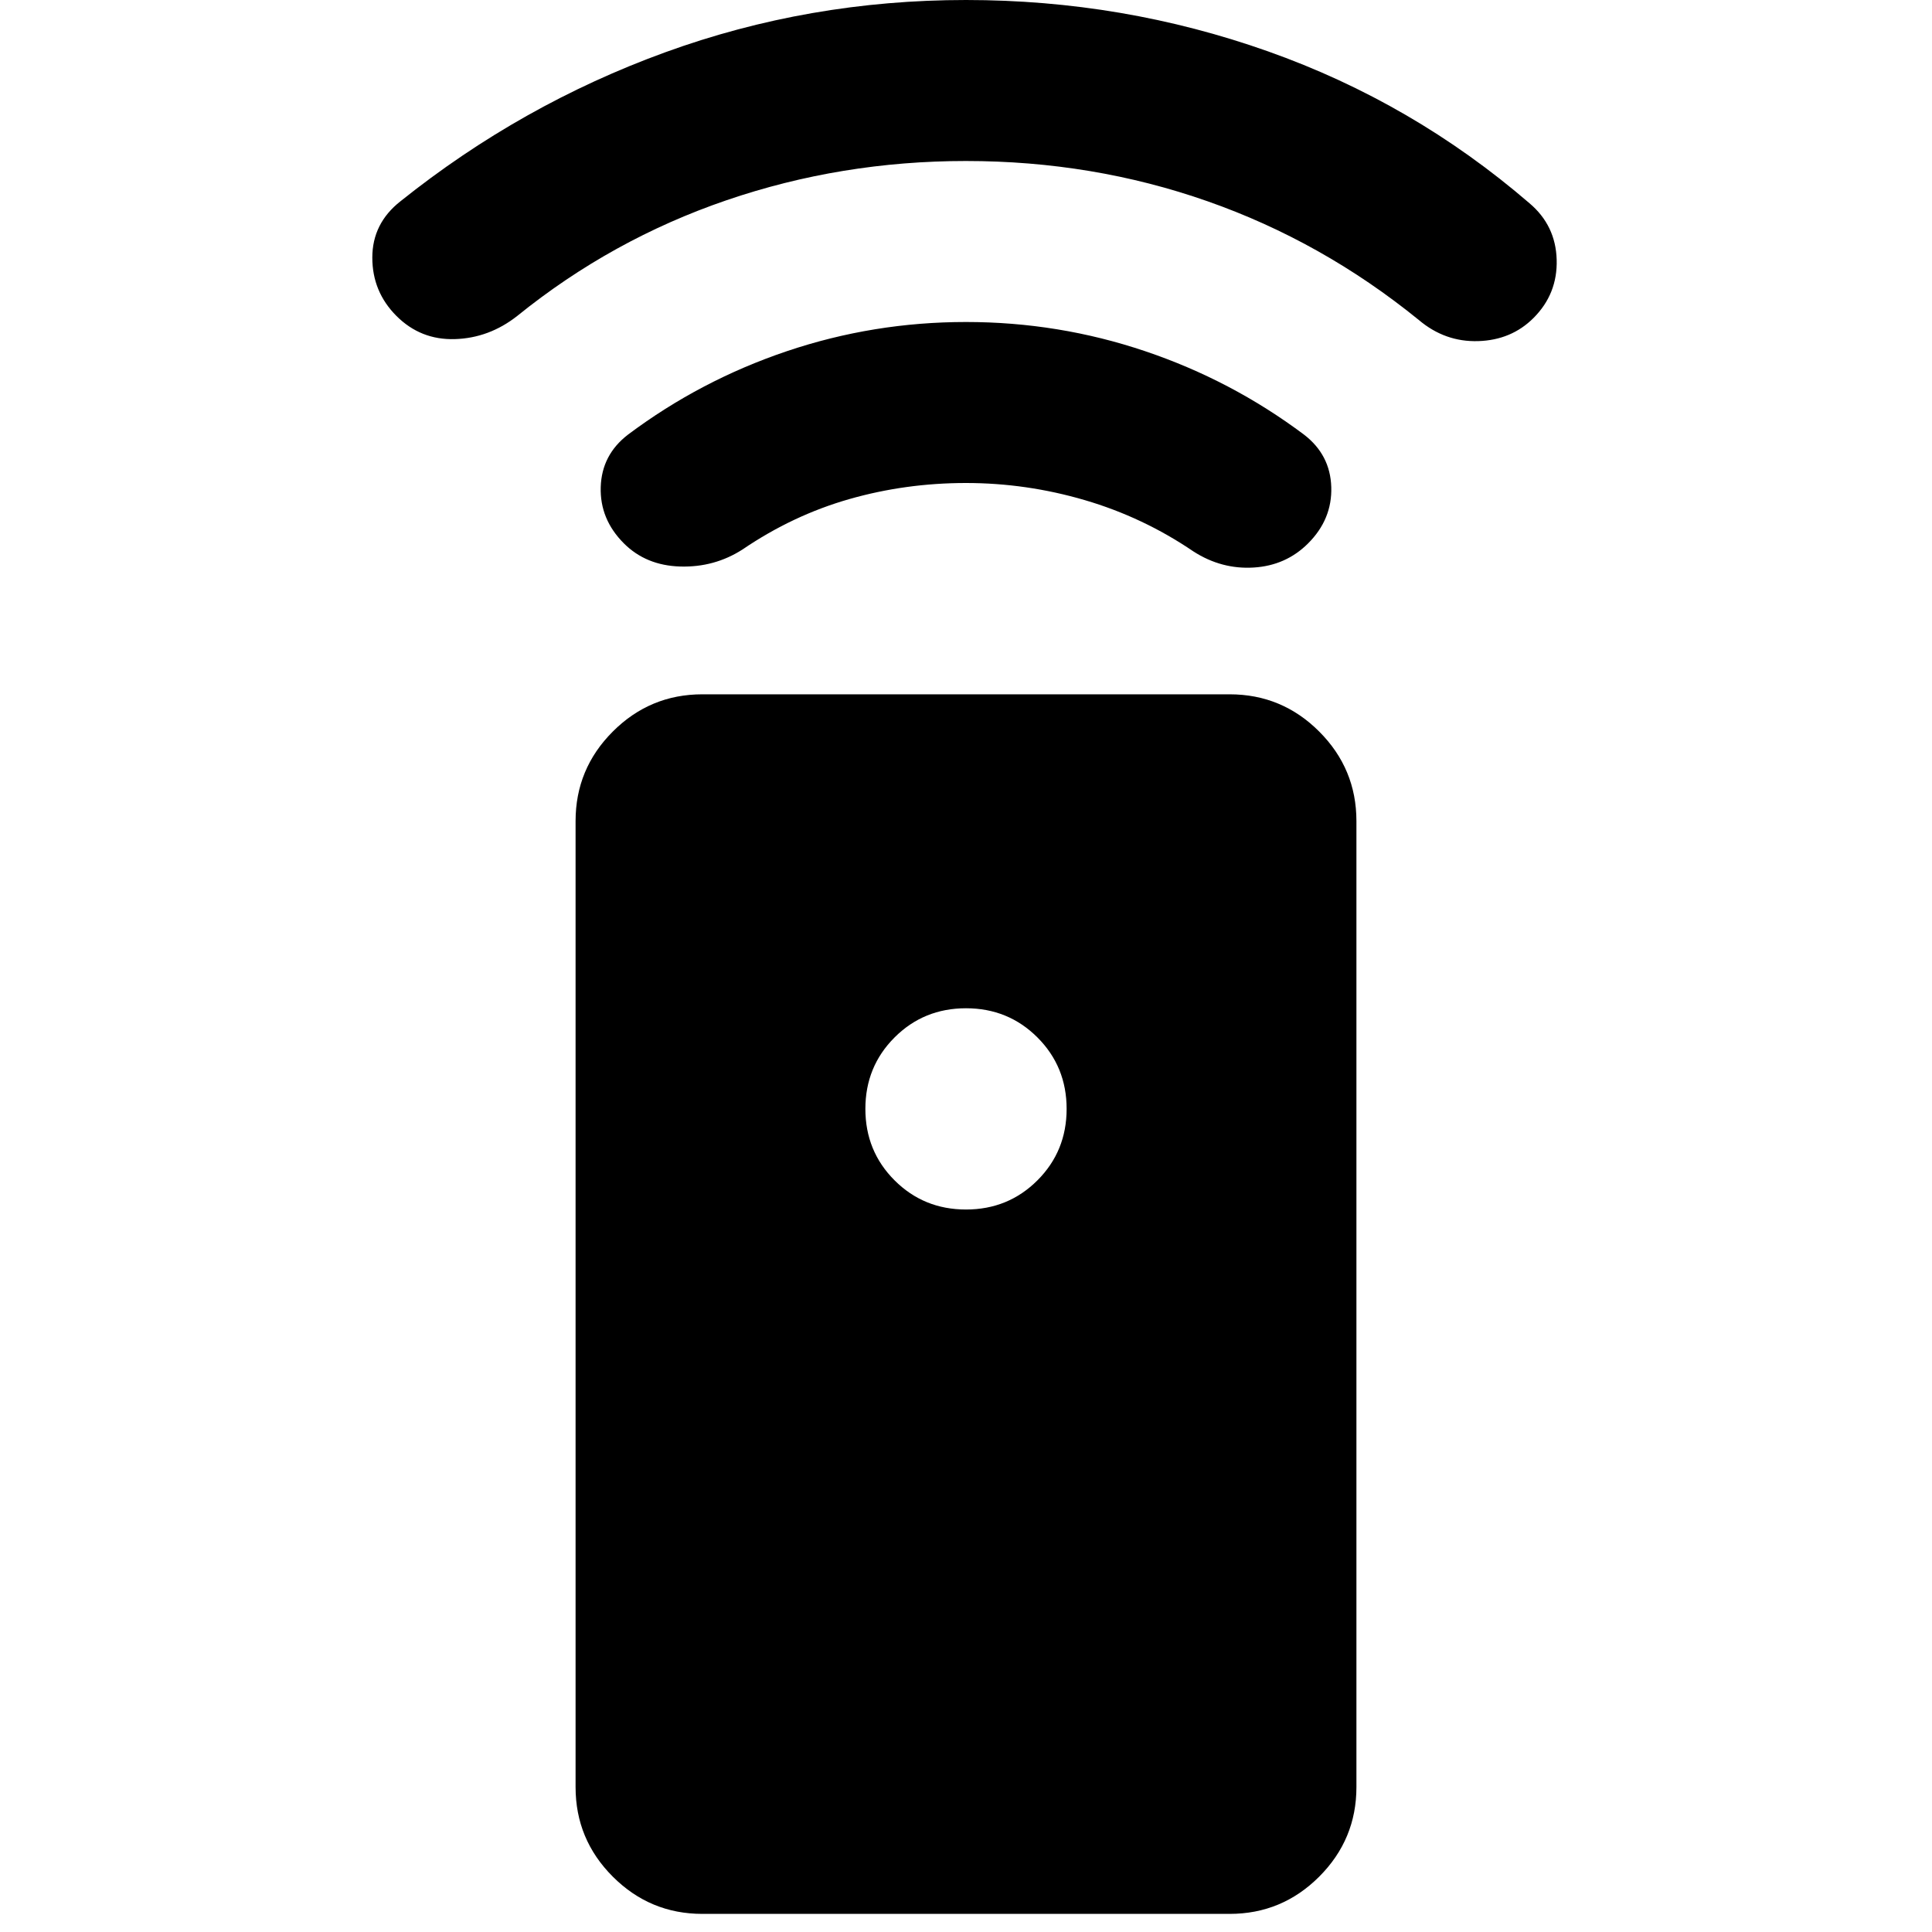 <svg xmlns="http://www.w3.org/2000/svg" height="24" viewBox="0 -960 960 960" width="24"><path d="M349-9q-26 0-44.5-18.5T286-72v-480q0-26 18.5-44.5T349-615h262q26 0 44.5 18.5T674-552v480q0 26-18.5 44.5T611-9H349Zm131-350q21 0 35.5-14.5T530-409q0-21-14.5-35.5T480-459q-21 0-35.5 14.5T430-409q0 21 14.5 35.5T480-359Zm0-361q-30 0-58 8t-53 25q-14 9-31 8.5T310-690q-12-12-11.5-28t13.5-26q36-27 79-41.5t89-14.5q46 0 89 14.5t79 41.5q13 10 13.5 26T650-690q-11 11-27 12t-30-8q-25-17-54-25.5t-59-8.5Zm0-160q-62 0-119 19.5T257-803q-14 11-31 11.5T197-803q-12-12-12-29t14-28q60-48 131.5-74T480-960q78 0 150 25.5T760-859q13 11 13.5 28T762-802q-11 11-27.5 11.5T705-801q-48-39-105-59t-120-20Z"/></svg>